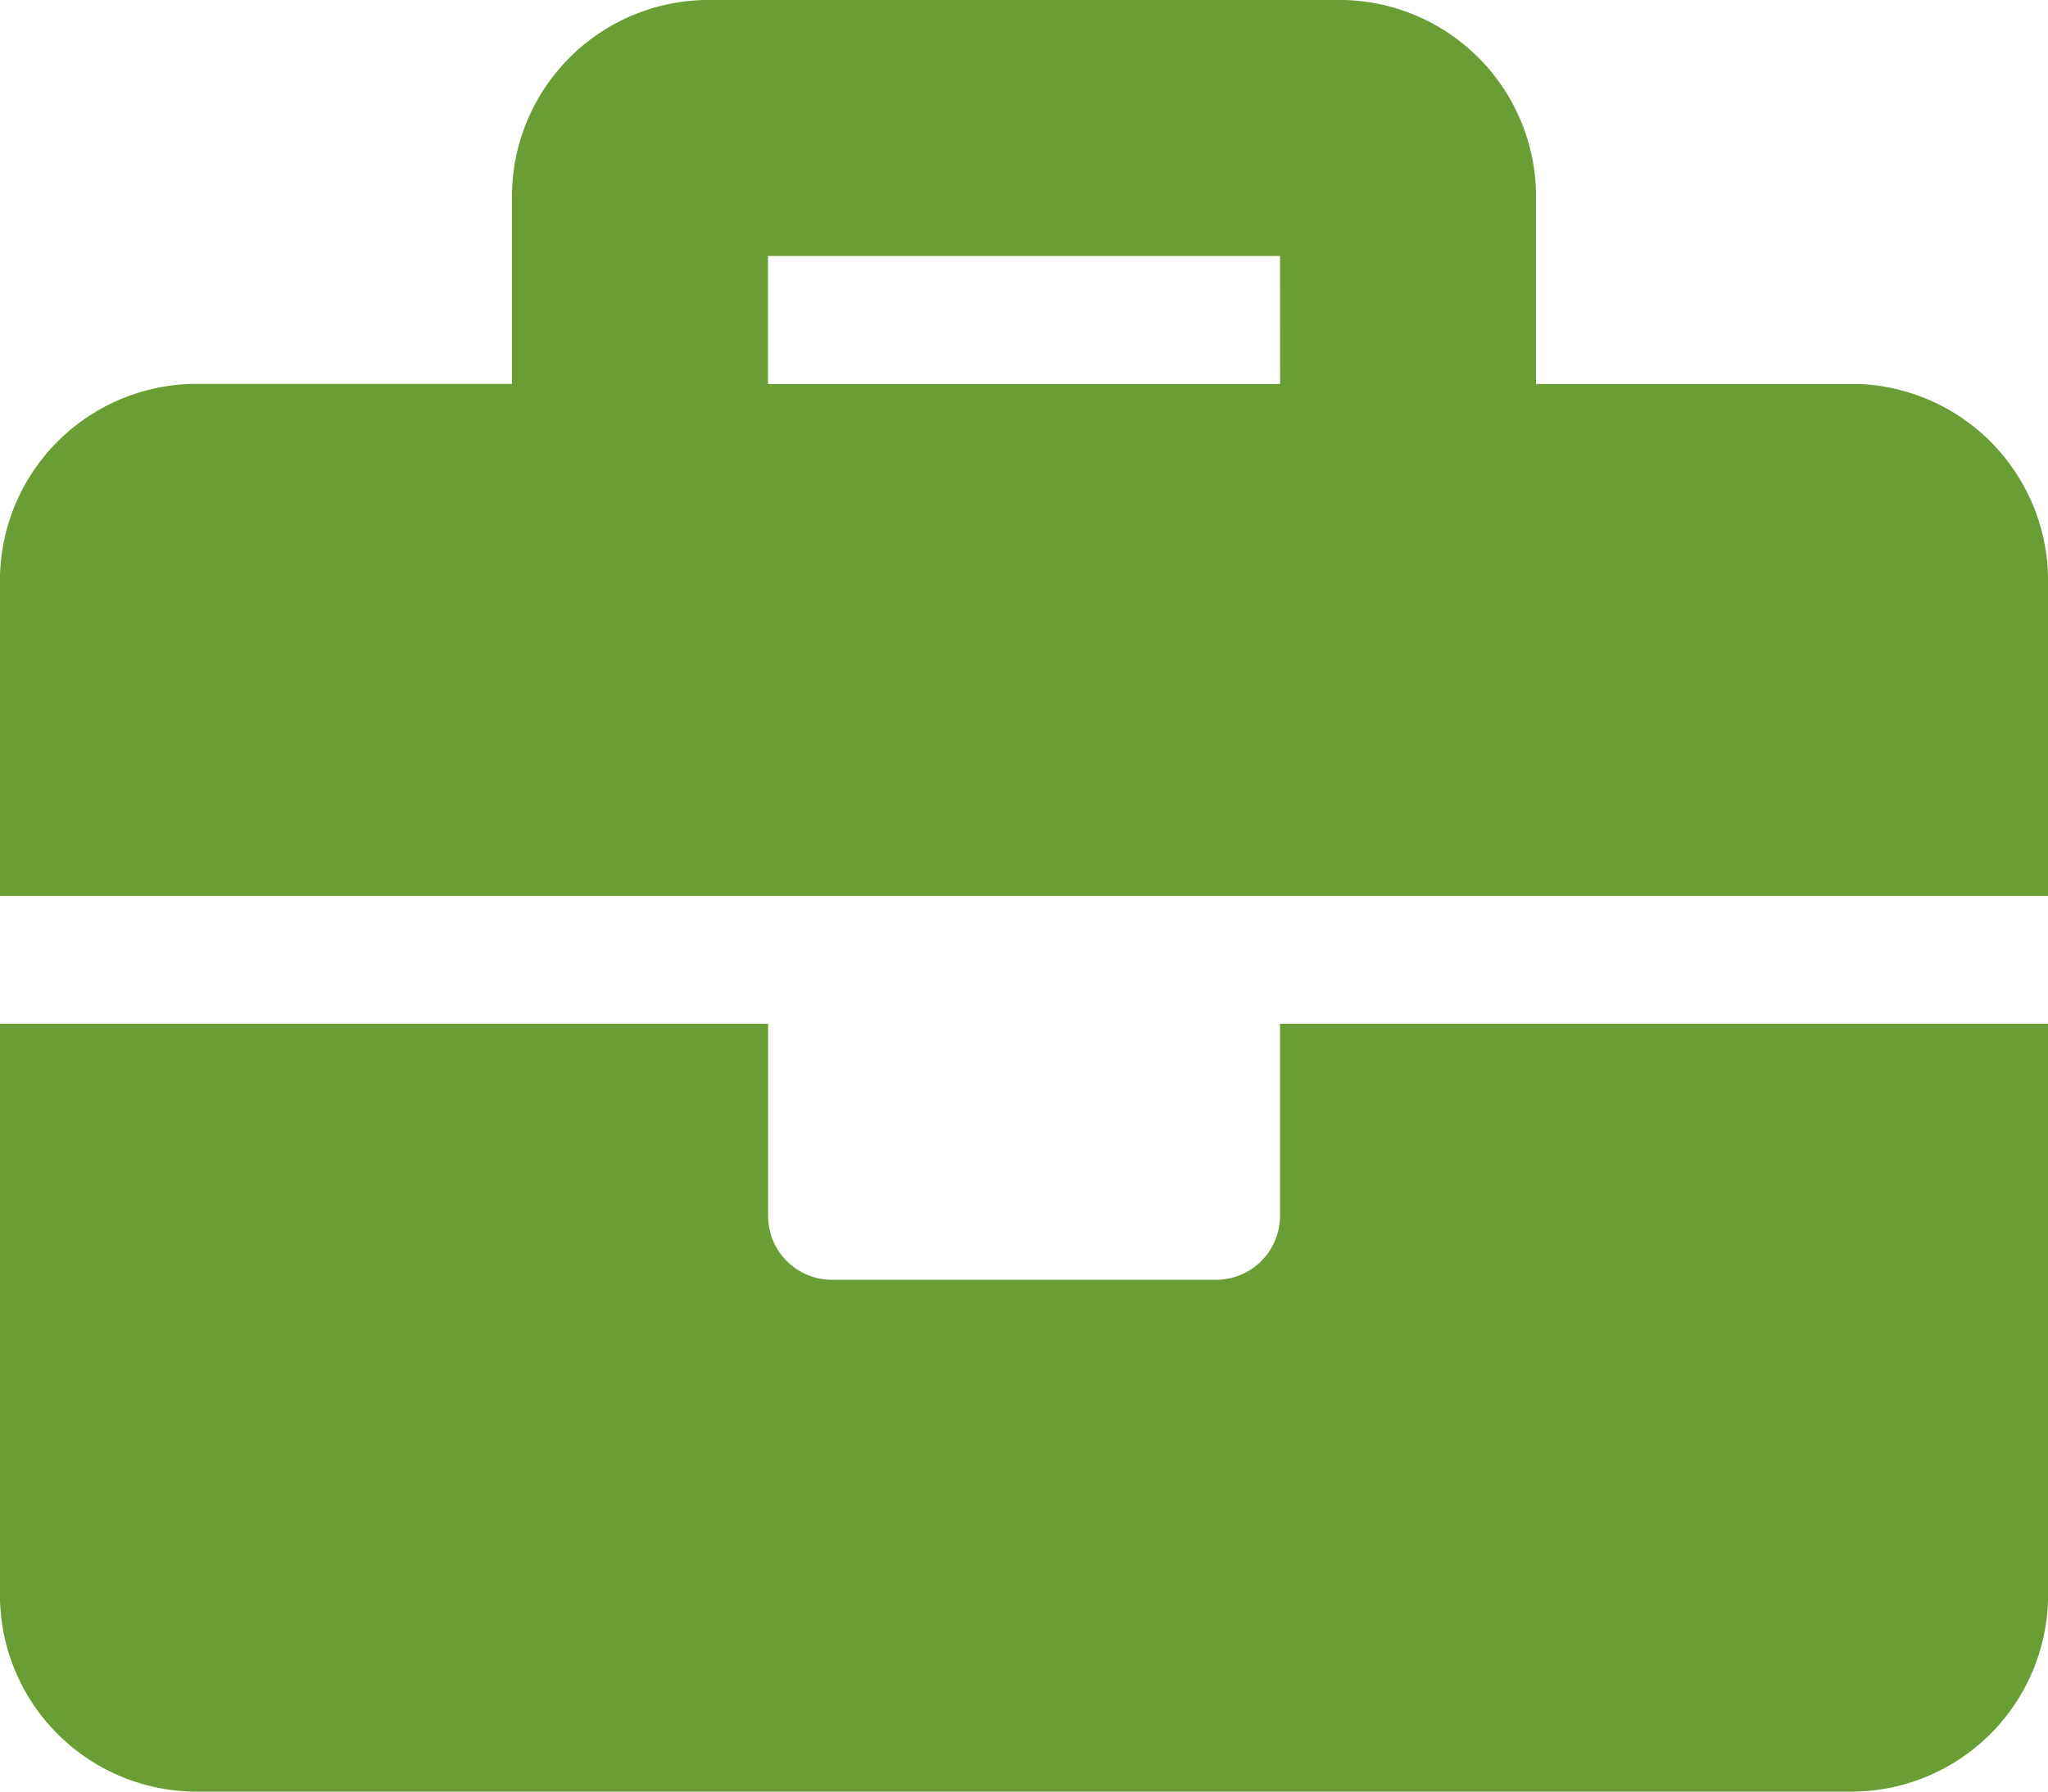 <svg xmlns="http://www.w3.org/2000/svg" width="22" height="19.25" viewBox="0 0 22 19.25"><defs><style>.a{fill:#6b9d35;}</style></defs><path class="a" d="M13.75,15.313a.687.687,0,0,1-.687.688H8.938a.687.687,0,0,1-.687-.687V13.25H0v6.188A2.115,2.115,0,0,0,2.063,21.5H19.938A2.115,2.115,0,0,0,22,19.438V13.25H13.75Zm6.188-8.937H16.5V4.313A2.115,2.115,0,0,0,14.438,2.25H7.563A2.115,2.115,0,0,0,5.5,4.313V6.375H2.063A2.115,2.115,0,0,0,0,8.438v3.438H22V8.438A2.115,2.115,0,0,0,19.938,6.375Zm-6.187,0H8.25V5h5.5Z" transform="translate(0 -2.25)"/></svg>